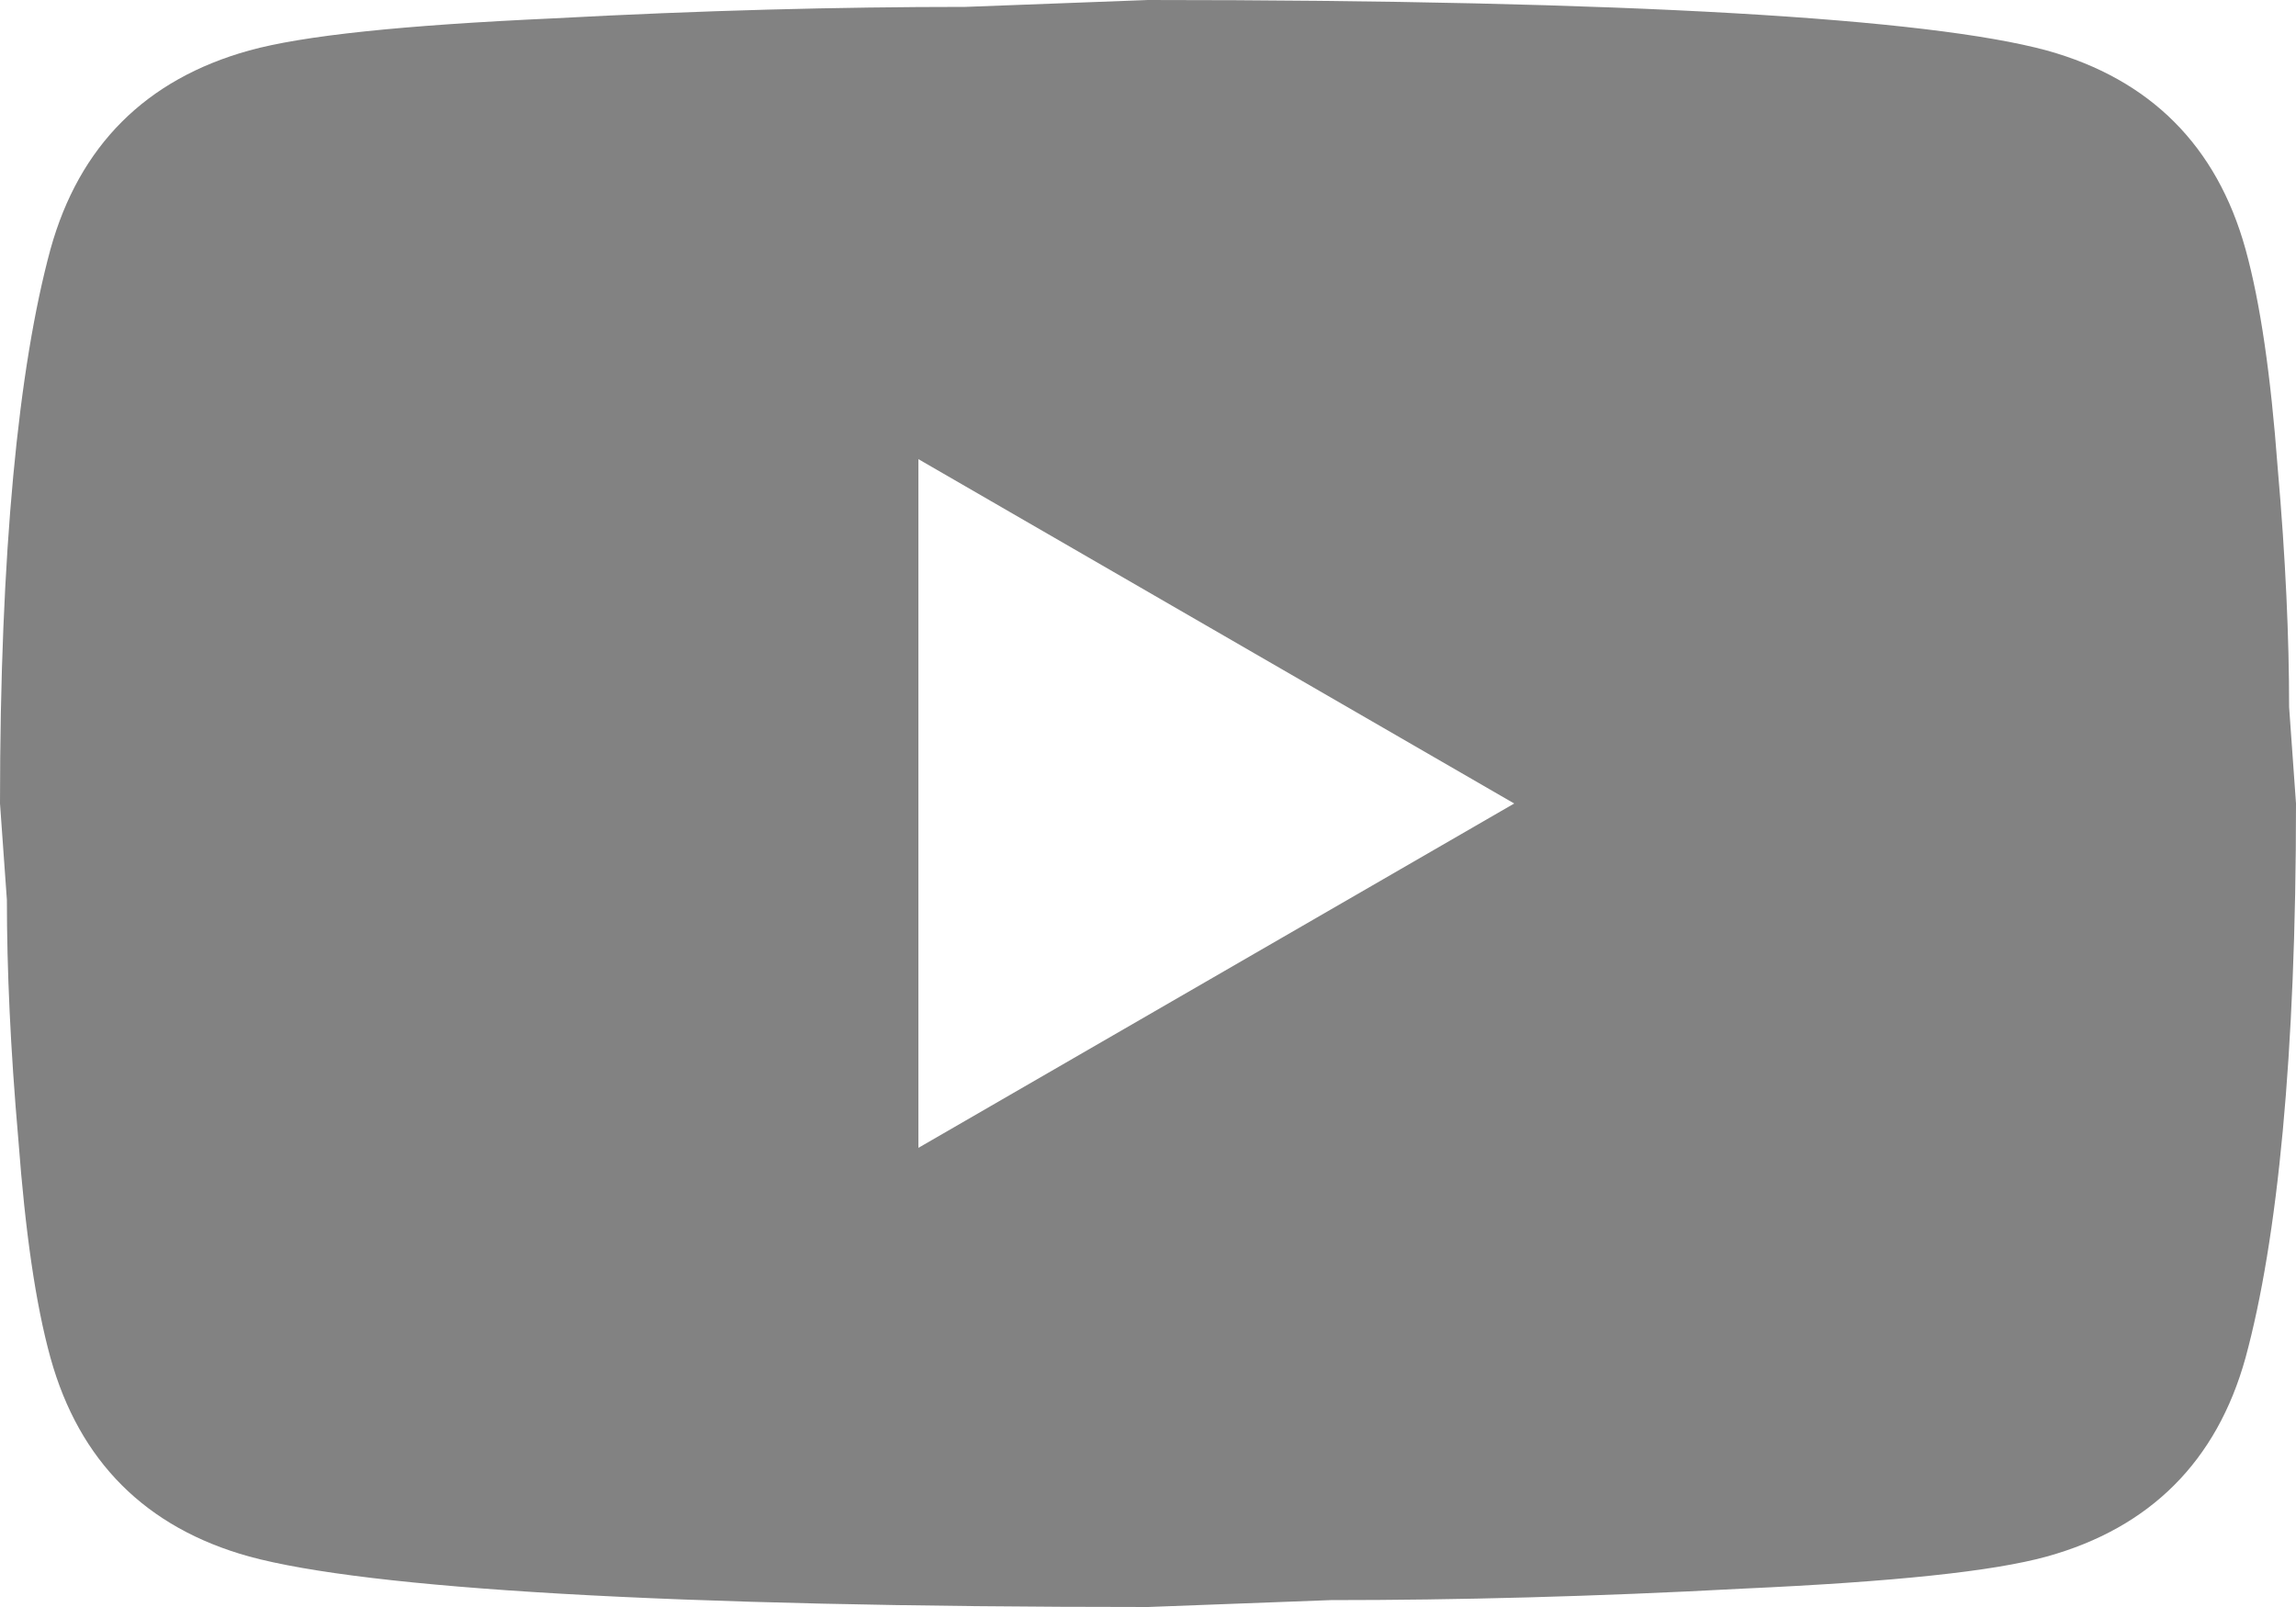 <svg width="40" height="28" viewBox="0 0 40 28" fill="none" xmlns="http://www.w3.org/2000/svg" xmlns:xlink="http://www.w3.org/1999/xlink">
<path d="M16,20L26.38,14L16,8L16,20ZM39.12,4.34C39.38,5.28 39.56,6.54 39.68,8.14C39.82,9.74 39.88,11.12 39.88,12.32L40,14C40,18.38 39.68,21.6 39.12,23.66C38.62,25.46 37.46,26.62 35.66,27.12C34.72,27.38 33,27.56 30.36,27.68C27.76,27.82 25.38,27.88 23.18,27.88L20,28C11.62,28 6.4,27.68 4.34,27.12C2.54,26.62 1.38,25.46 0.88,23.66C0.62,22.72 0.44,21.46 0.32,19.86C0.18,18.26 0.12,16.88 0.12,15.68L0,14C0,9.62 0.32,6.4 0.88,4.34C1.38,2.54 2.54,1.38 4.34,0.88C5.28,0.62 7,0.44 9.64,0.32C12.24,0.18 14.62,0.12 16.82,0.12L20,0C28.38,0 33.6,0.32 35.66,0.88C37.46,1.38 38.62,2.54 39.12,4.34Z" fill="#828282"/>
</svg>
